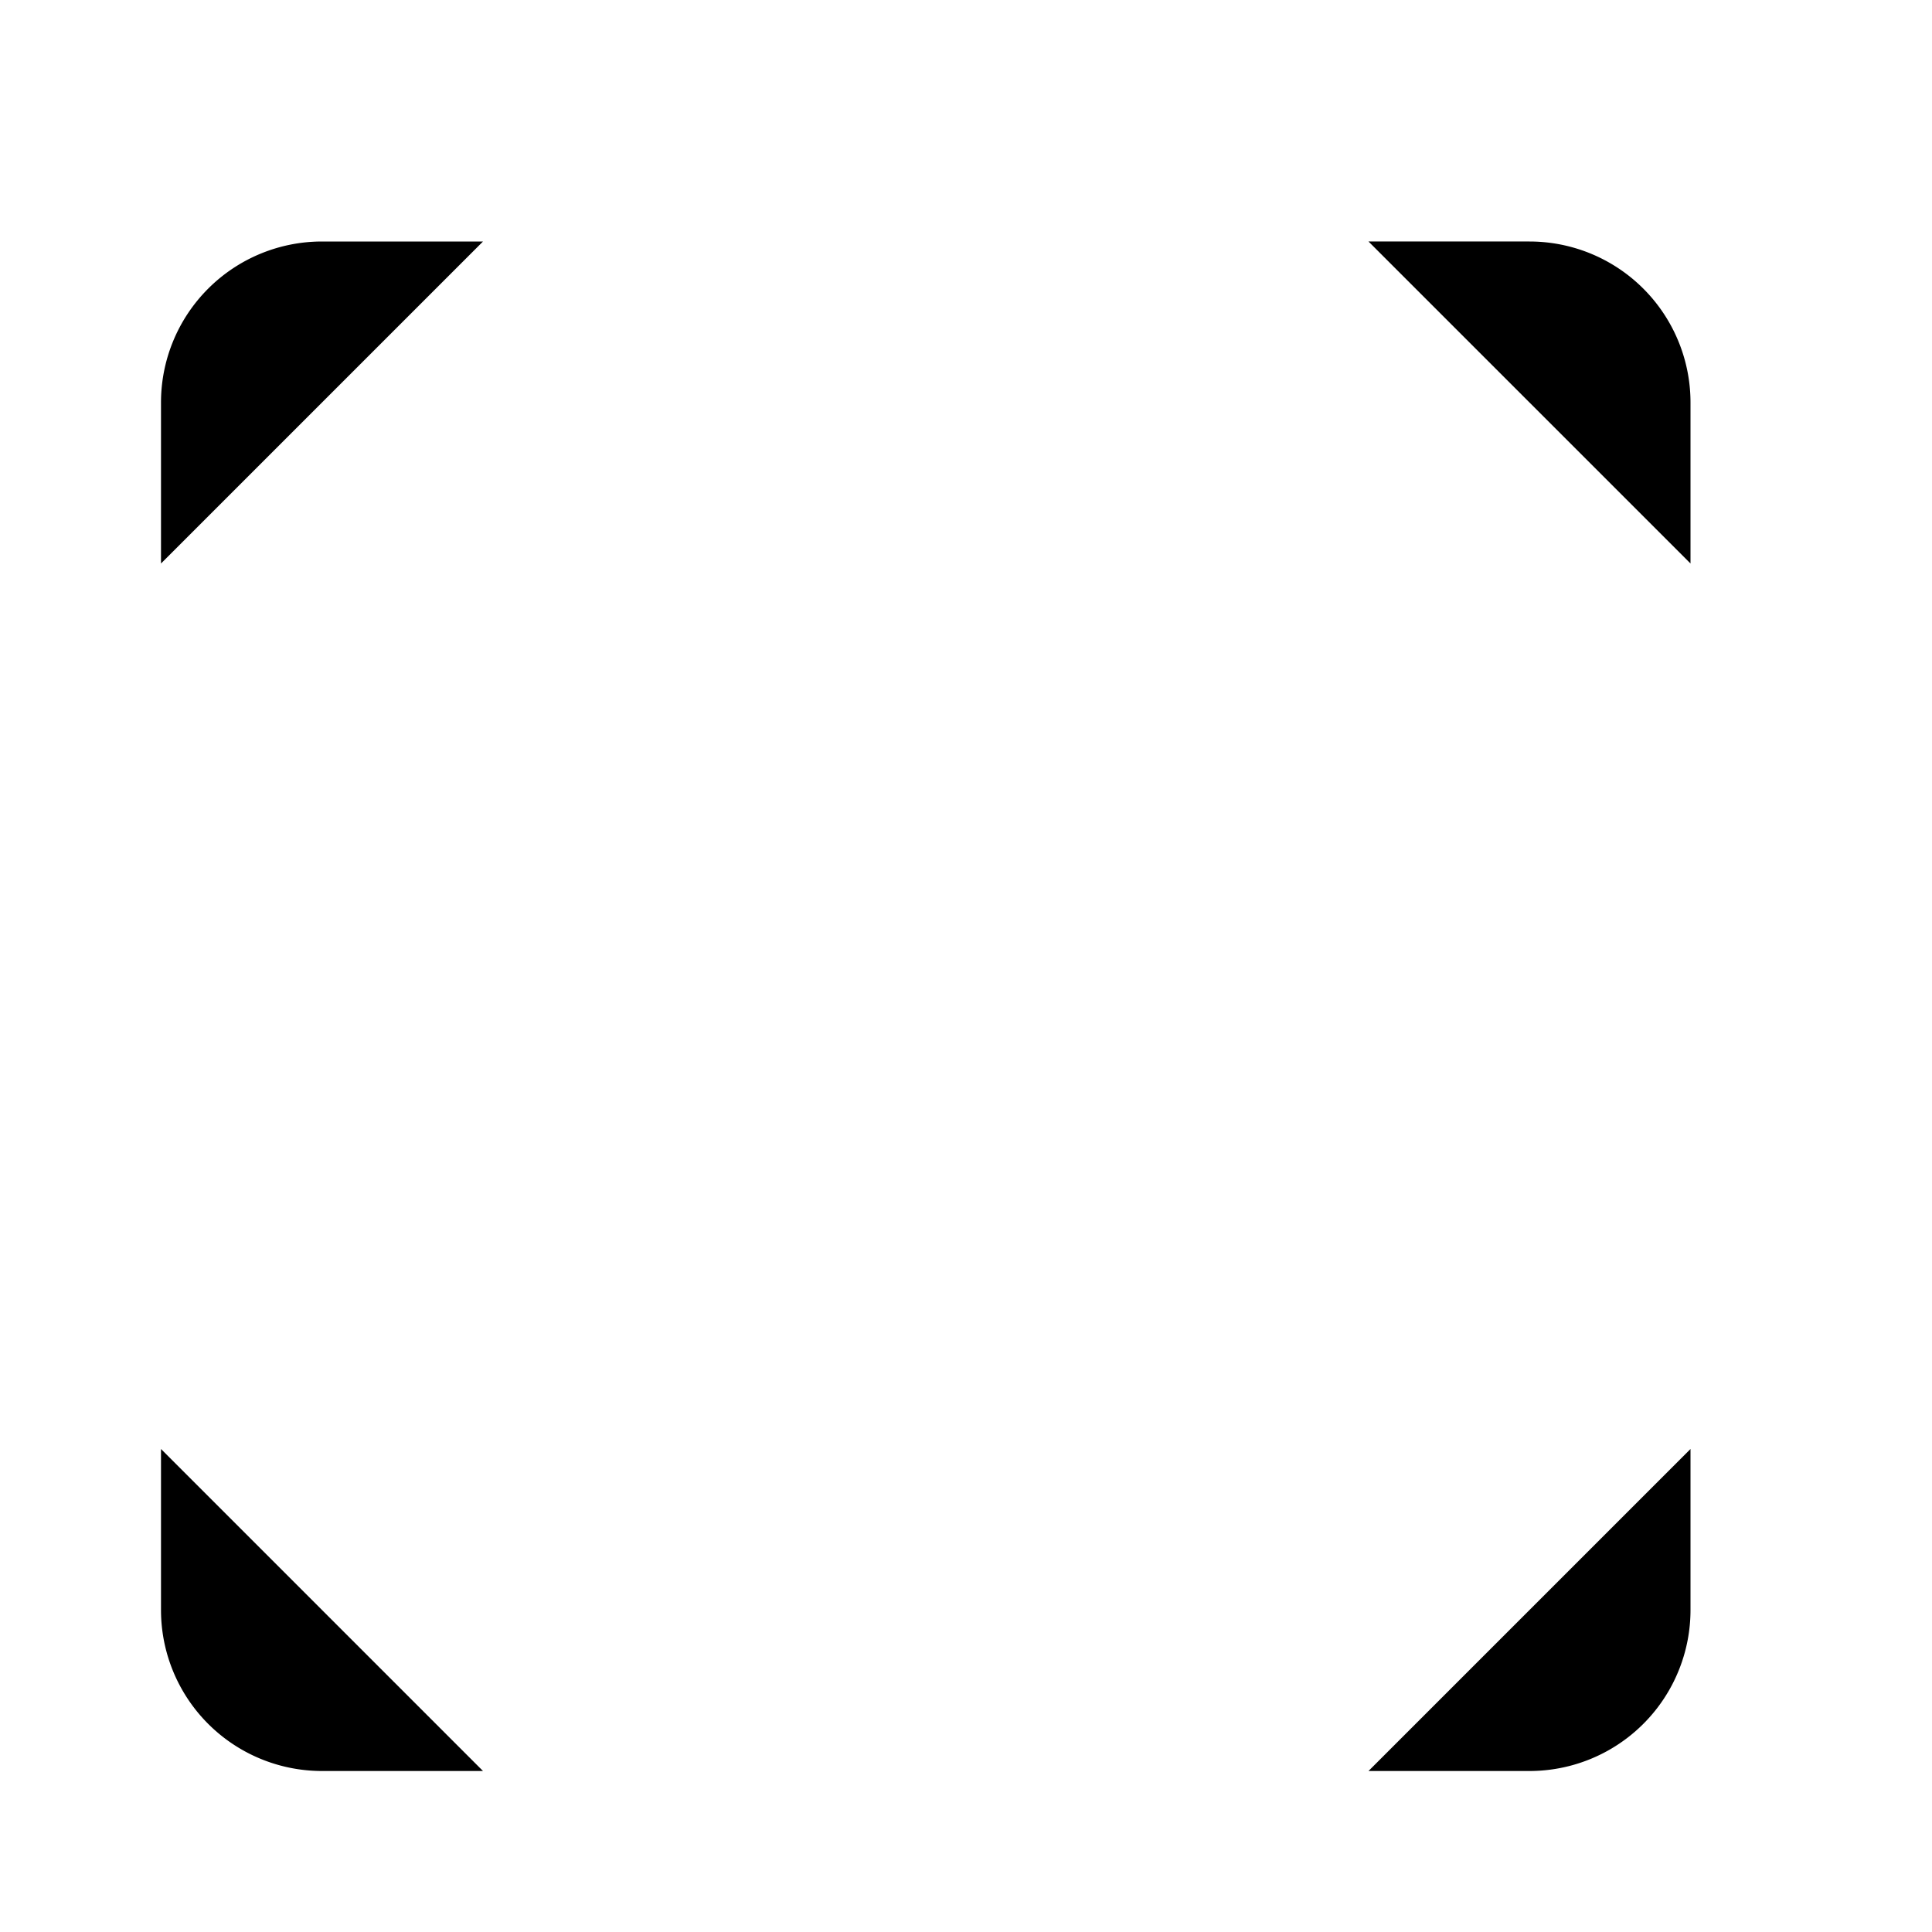 <svg xmlns="http://www.w3.org/2000/svg" viewBox="0 0 24 24"><path d="M6 3H4a2 2 0 0 0-2 2v2m15-4h2a2 2 0 0 1 2 2v2M2 18v2a2 2 0 0 0 2 2h2m11 0h2a2 2 0 0 0 2-2v-2M9.5 3h4m-4 19h4M21 10.5v4m-19-4v4"/></svg>